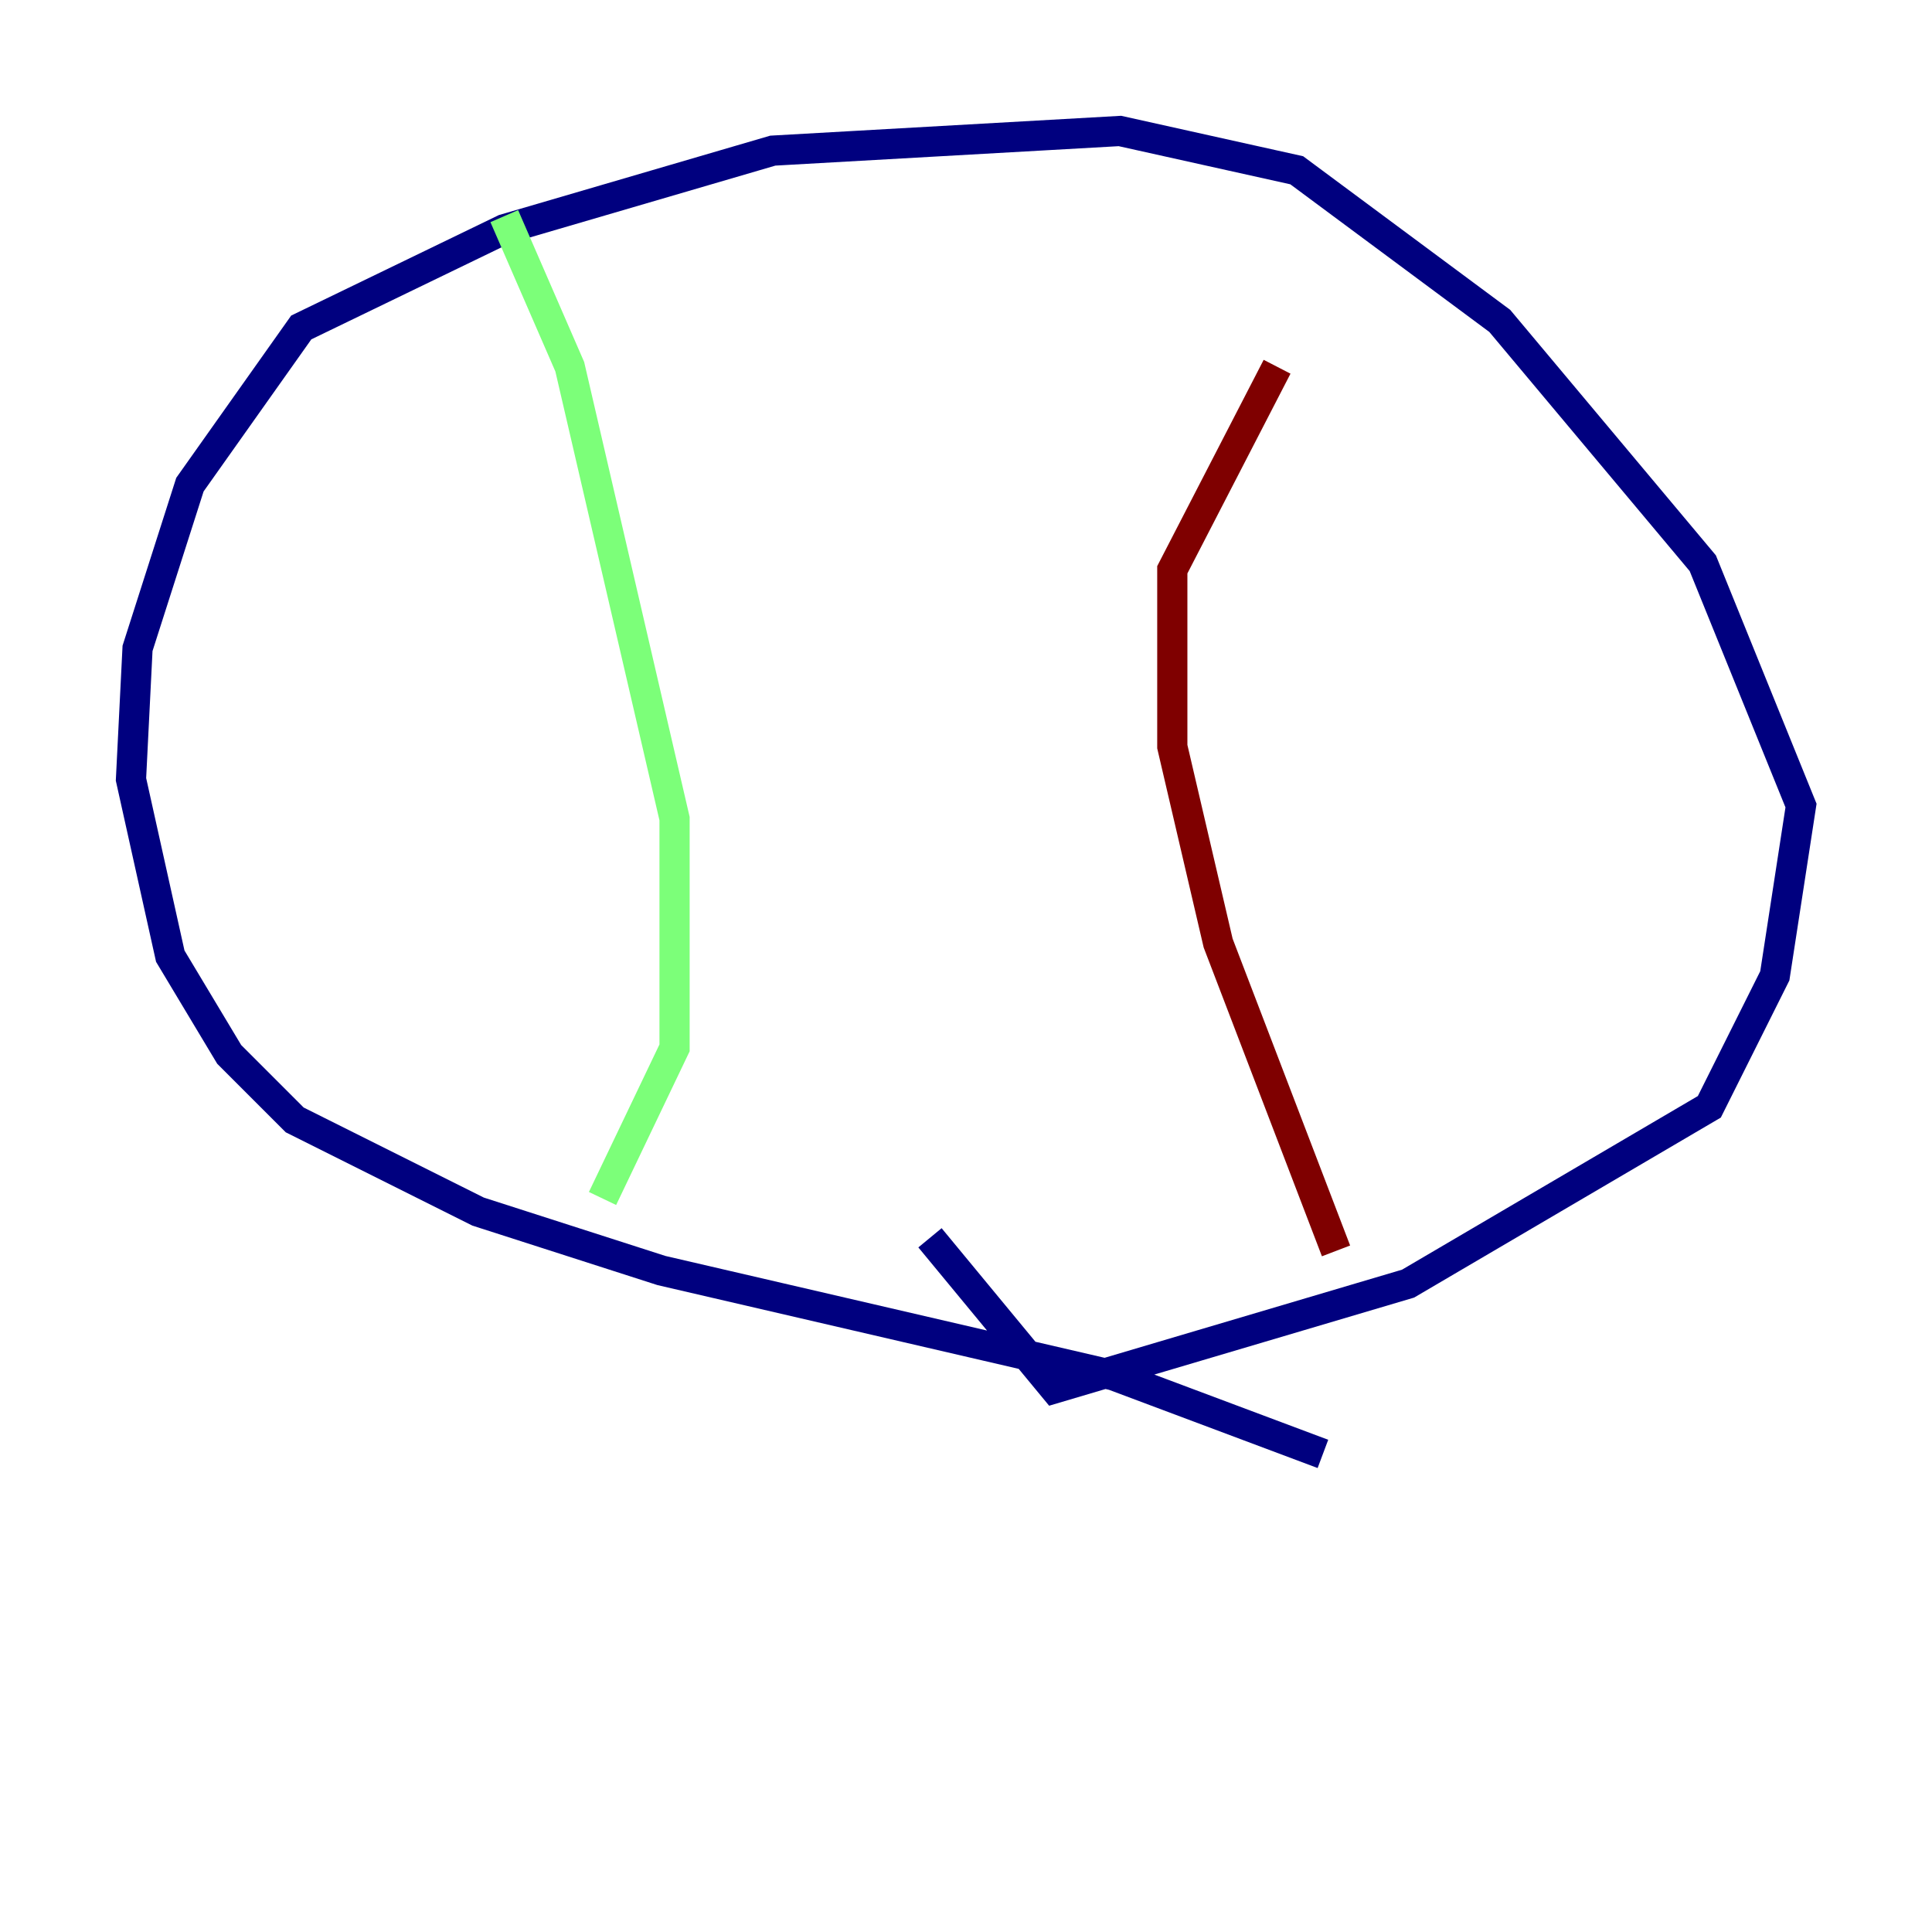 <?xml version="1.0" encoding="utf-8" ?>
<svg baseProfile="tiny" height="128" version="1.2" viewBox="0,0,128,128" width="128" xmlns="http://www.w3.org/2000/svg" xmlns:ev="http://www.w3.org/2001/xml-events" xmlns:xlink="http://www.w3.org/1999/xlink"><defs /><polyline fill="none" points="87.647,96.325 73.763,91.119 43.824,84.176 31.675,80.271 19.525,74.197 15.186,69.858 11.281,63.349 8.678,51.634 9.112,42.956 12.583,32.108 19.959,21.695 33.41,15.186 51.2,9.98 74.197,8.678 85.912,11.281 99.363,21.261 112.814,37.315 119.322,53.37 117.586,64.651 113.248,73.329 93.288,85.044 69.858,91.986 61.614,82.007" stroke="#00007f" stroke-width="2" /><polyline fill="none" points="33.41,14.319 37.749,24.298 44.691,54.237 44.691,69.424 39.919,79.403" stroke="#7cff79" stroke-width="2" /><polyline fill="none" points="88.515,82.875 80.705,62.481 77.668,49.464 77.668,37.749 84.61,24.298" stroke="#7f0000" stroke-width="2" /></svg>
